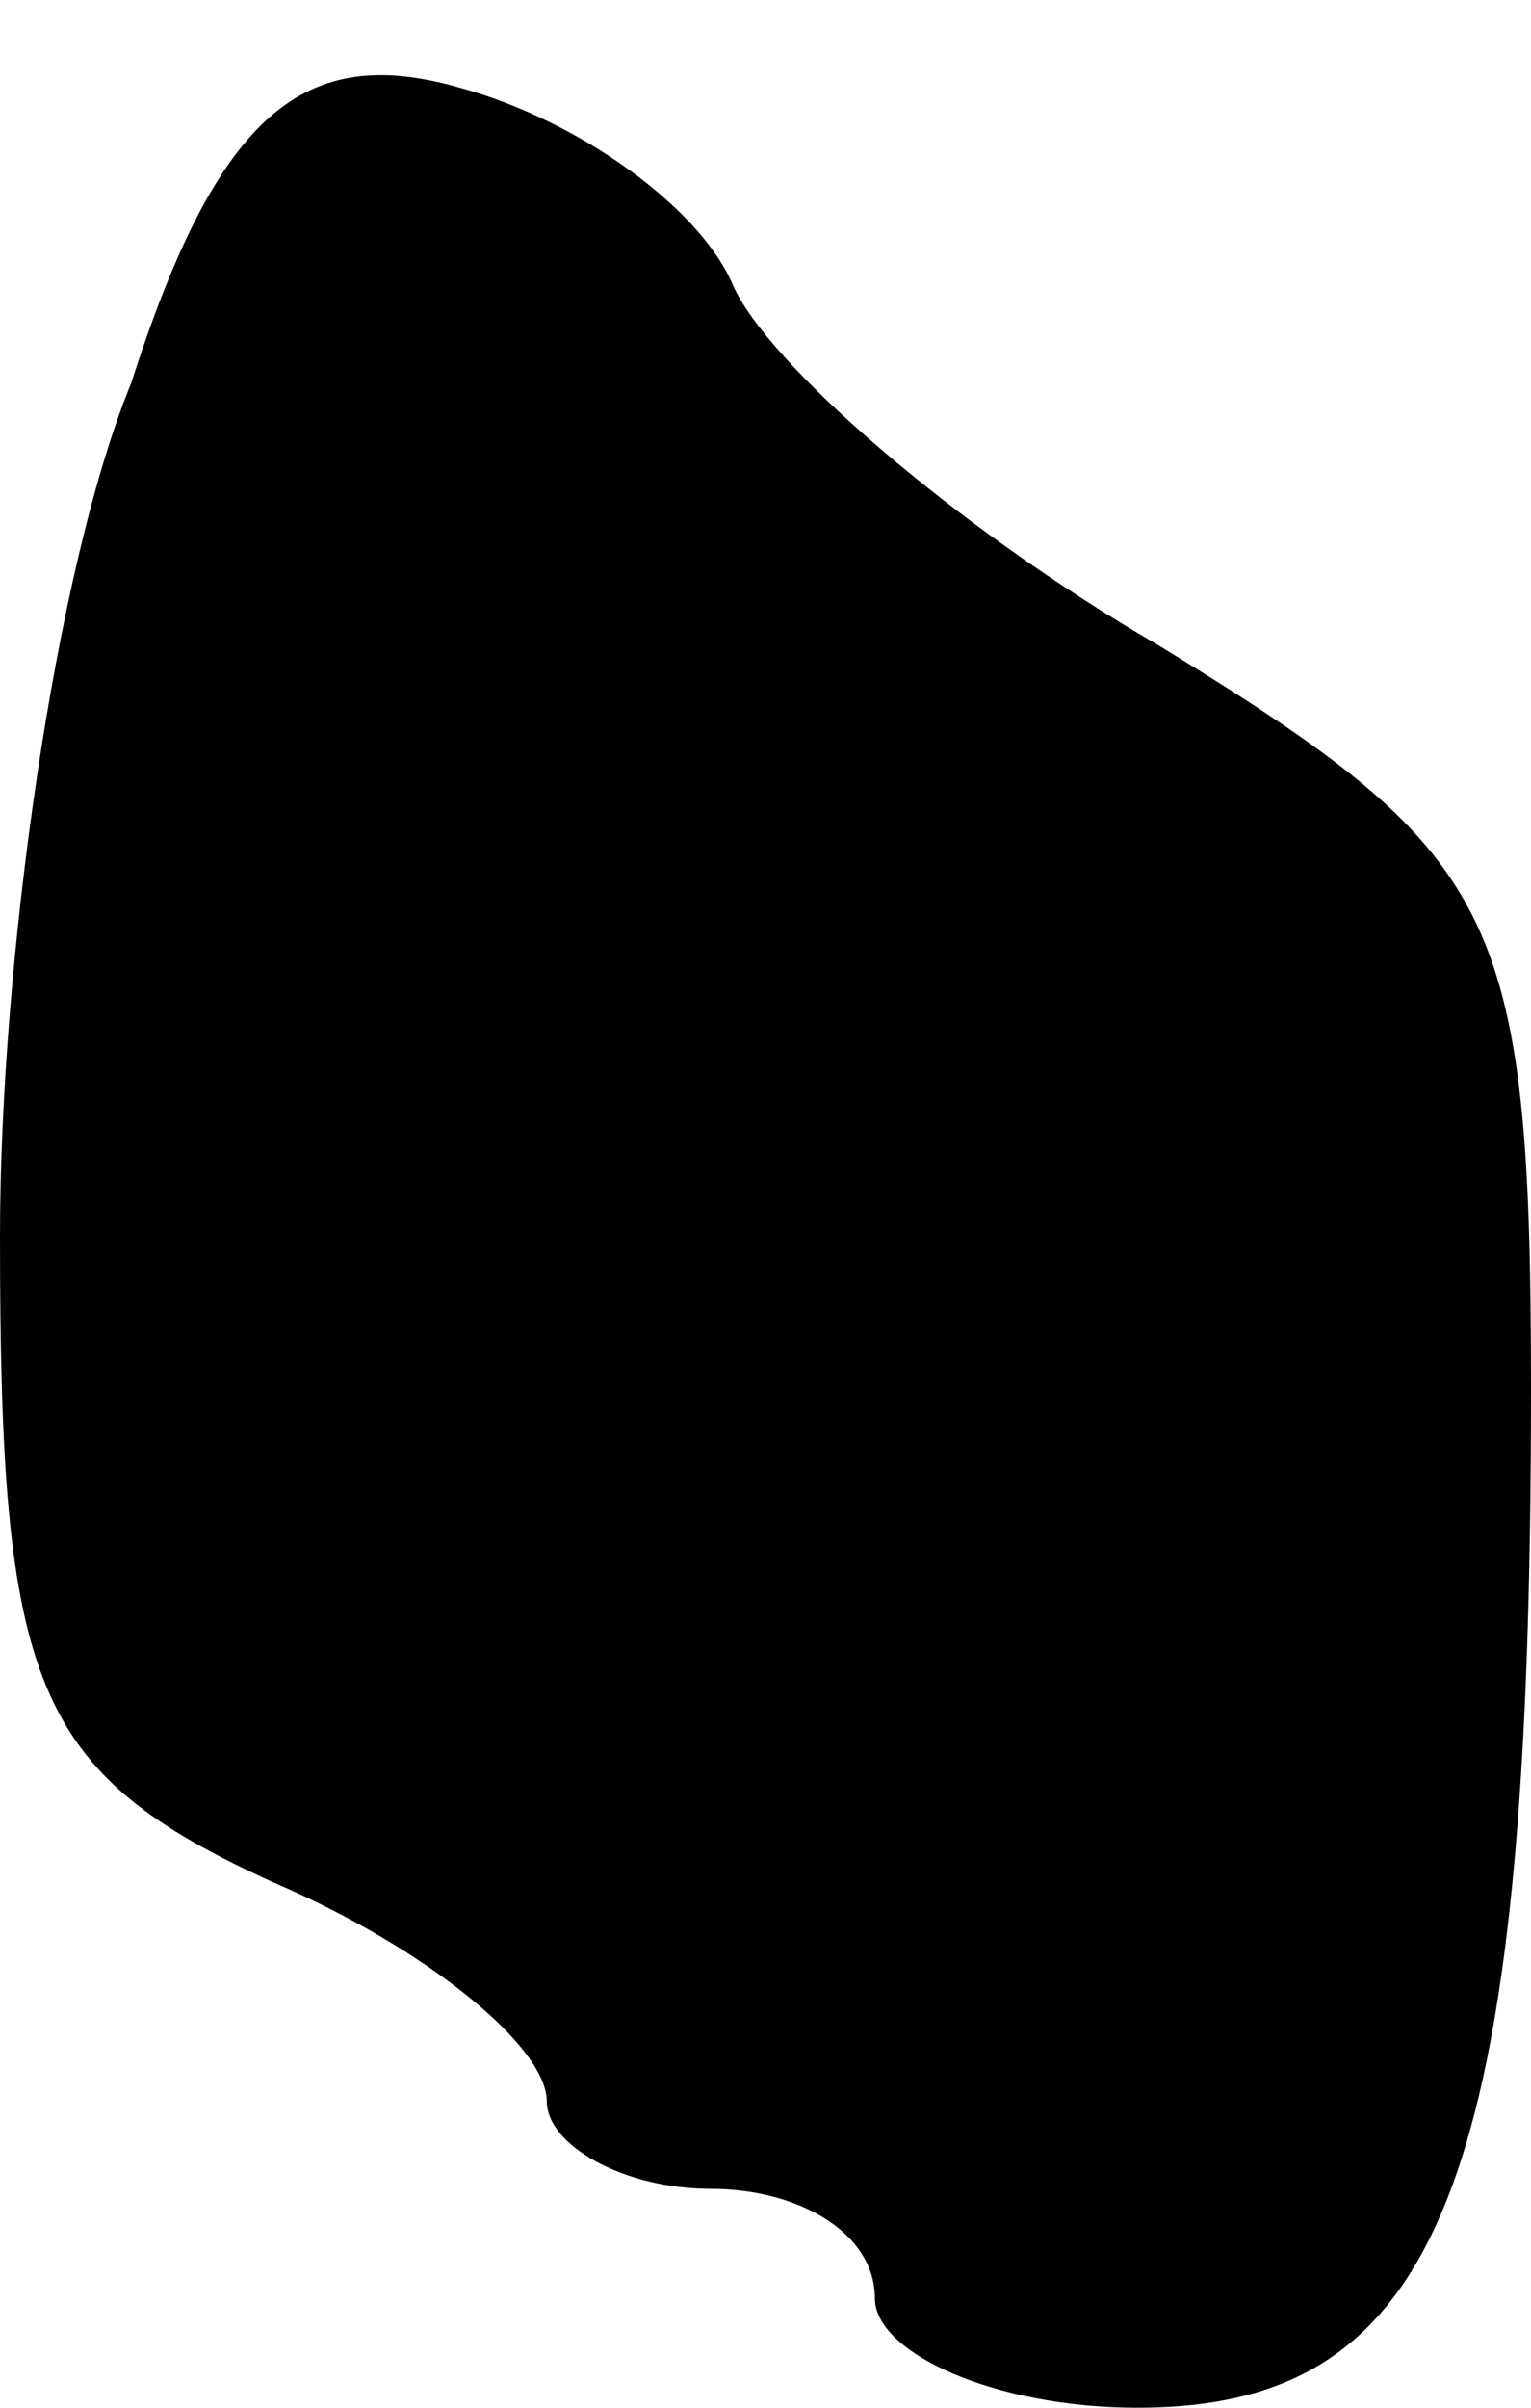 <?xml version="1.0" standalone="no"?>
<!DOCTYPE svg PUBLIC "-//W3C//DTD SVG 20010904//EN"
 "http://www.w3.org/TR/2001/REC-SVG-20010904/DTD/svg10.dtd">
<svg version="1.0" xmlns="http://www.w3.org/2000/svg"
 width="14pt" height="22pt" viewBox="0 0 14 22"
 preserveAspectRatio="xMidYMid meet">
<g transform="translate(0,22) scale(0.1,-0.1)"
fill="#000000" stroke="none">
<path fill="#000000" stroke="none" d="M12 185 c-7 -17 -12 -53 -12 -78 0 -41
3 -49 25 -59 14 -6 25 -15 25 -20 0 -4 7 -8 15 -8 8 0 15 -4 15 -10 0 -5 11
-10 24 -10 28 0 36 21 36 93 0 44 -3 49 -34 68 -19 11 -36 26 -39 33 -3 7 -14
15 -25 18 -14 4 -22 -2 -30 -27z"/>
</g>
</svg>
